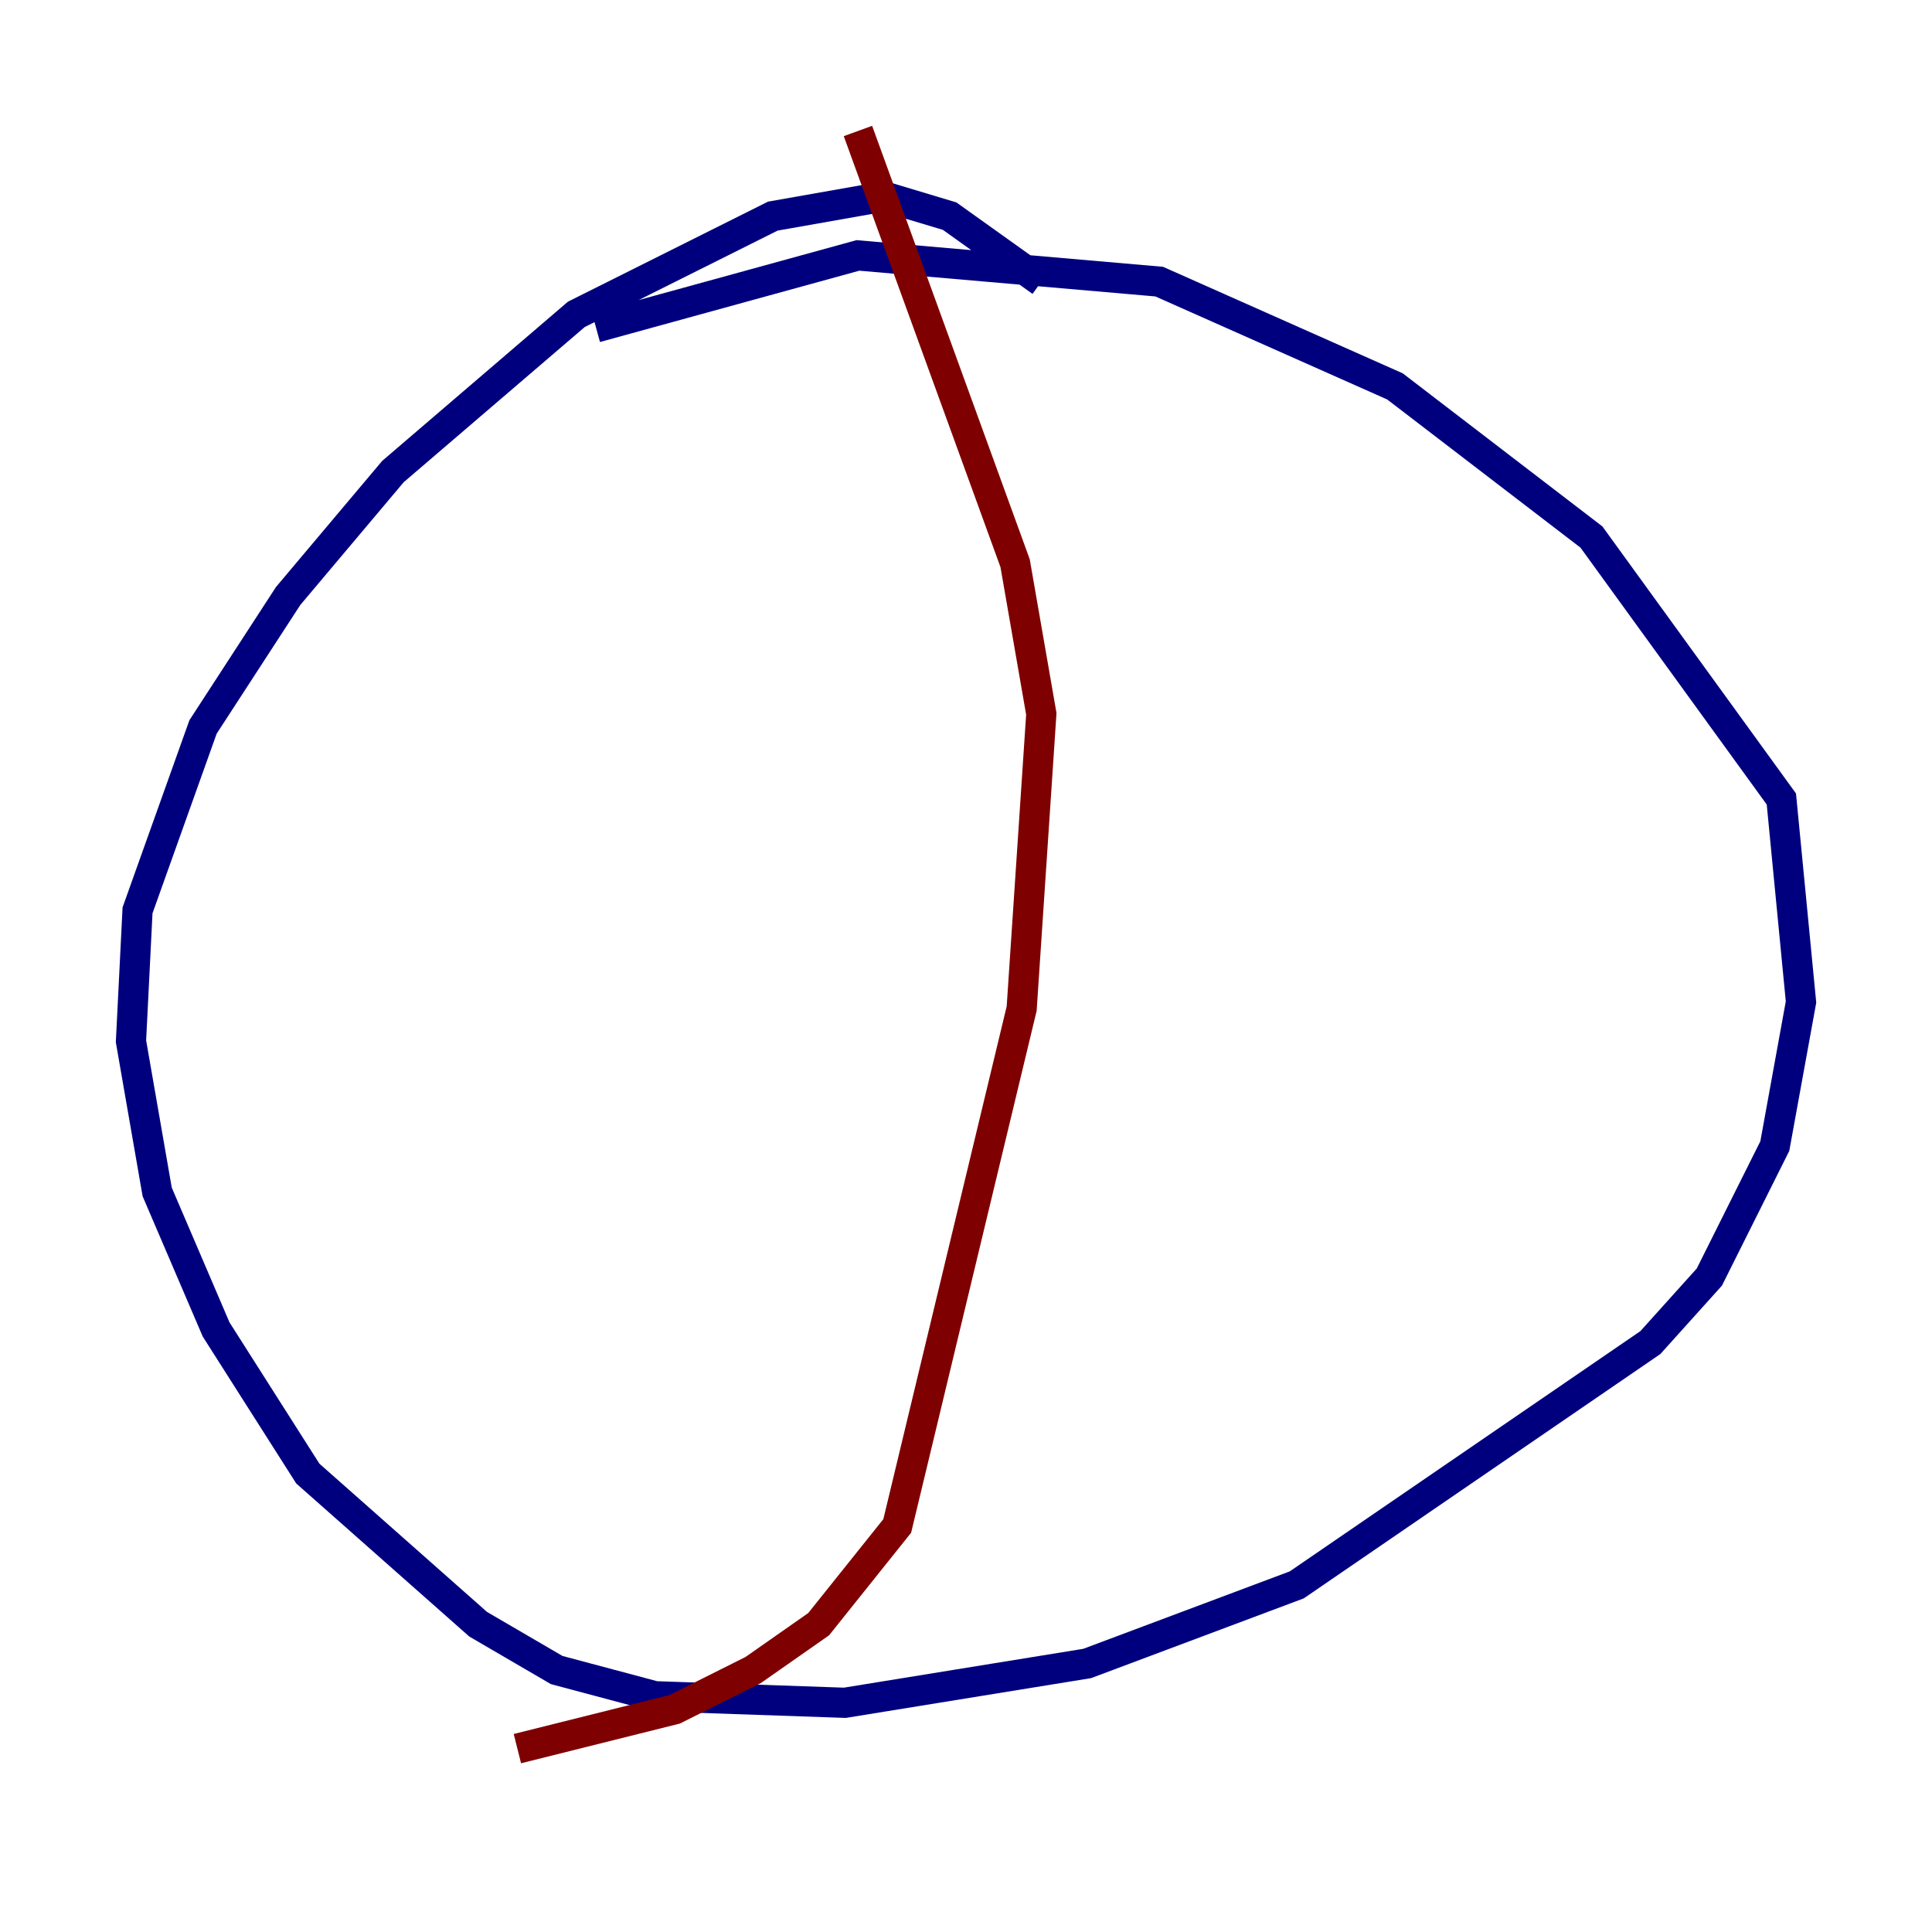 <?xml version="1.0" encoding="utf-8" ?>
<svg baseProfile="tiny" height="128" version="1.2" viewBox="0,0,128,128" width="128" xmlns="http://www.w3.org/2000/svg" xmlns:ev="http://www.w3.org/2001/xml-events" xmlns:xlink="http://www.w3.org/1999/xlink"><defs /><polyline fill="none" points="68.99,18.658 62.915,14.319 58.576,13.017 51.2,14.319 38.183,20.827 26.034,31.241 19.091,39.485 13.451,48.163 9.112,60.312 8.678,68.99 10.414,78.969 14.319,88.081 20.393,97.627 31.675,107.607 36.881,110.644 43.39,112.38 55.973,112.814 72.027,110.21 85.912,105.003 109.342,88.949 113.248,84.61 117.586,75.932 119.322,66.386 118.02,52.936 105.437,35.58 92.42,25.6 76.8,18.658 56.841,16.922 39.485,21.695" stroke="#00007f" stroke-width="2" /><polyline fill="none" points="56.841,8.678 67.254,37.315 68.99,47.295 67.688,66.82 59.444,101.098 54.237,107.607 49.898,110.644 44.691,113.248 34.278,115.851" stroke="#7f0000" stroke-width="2" /></svg>